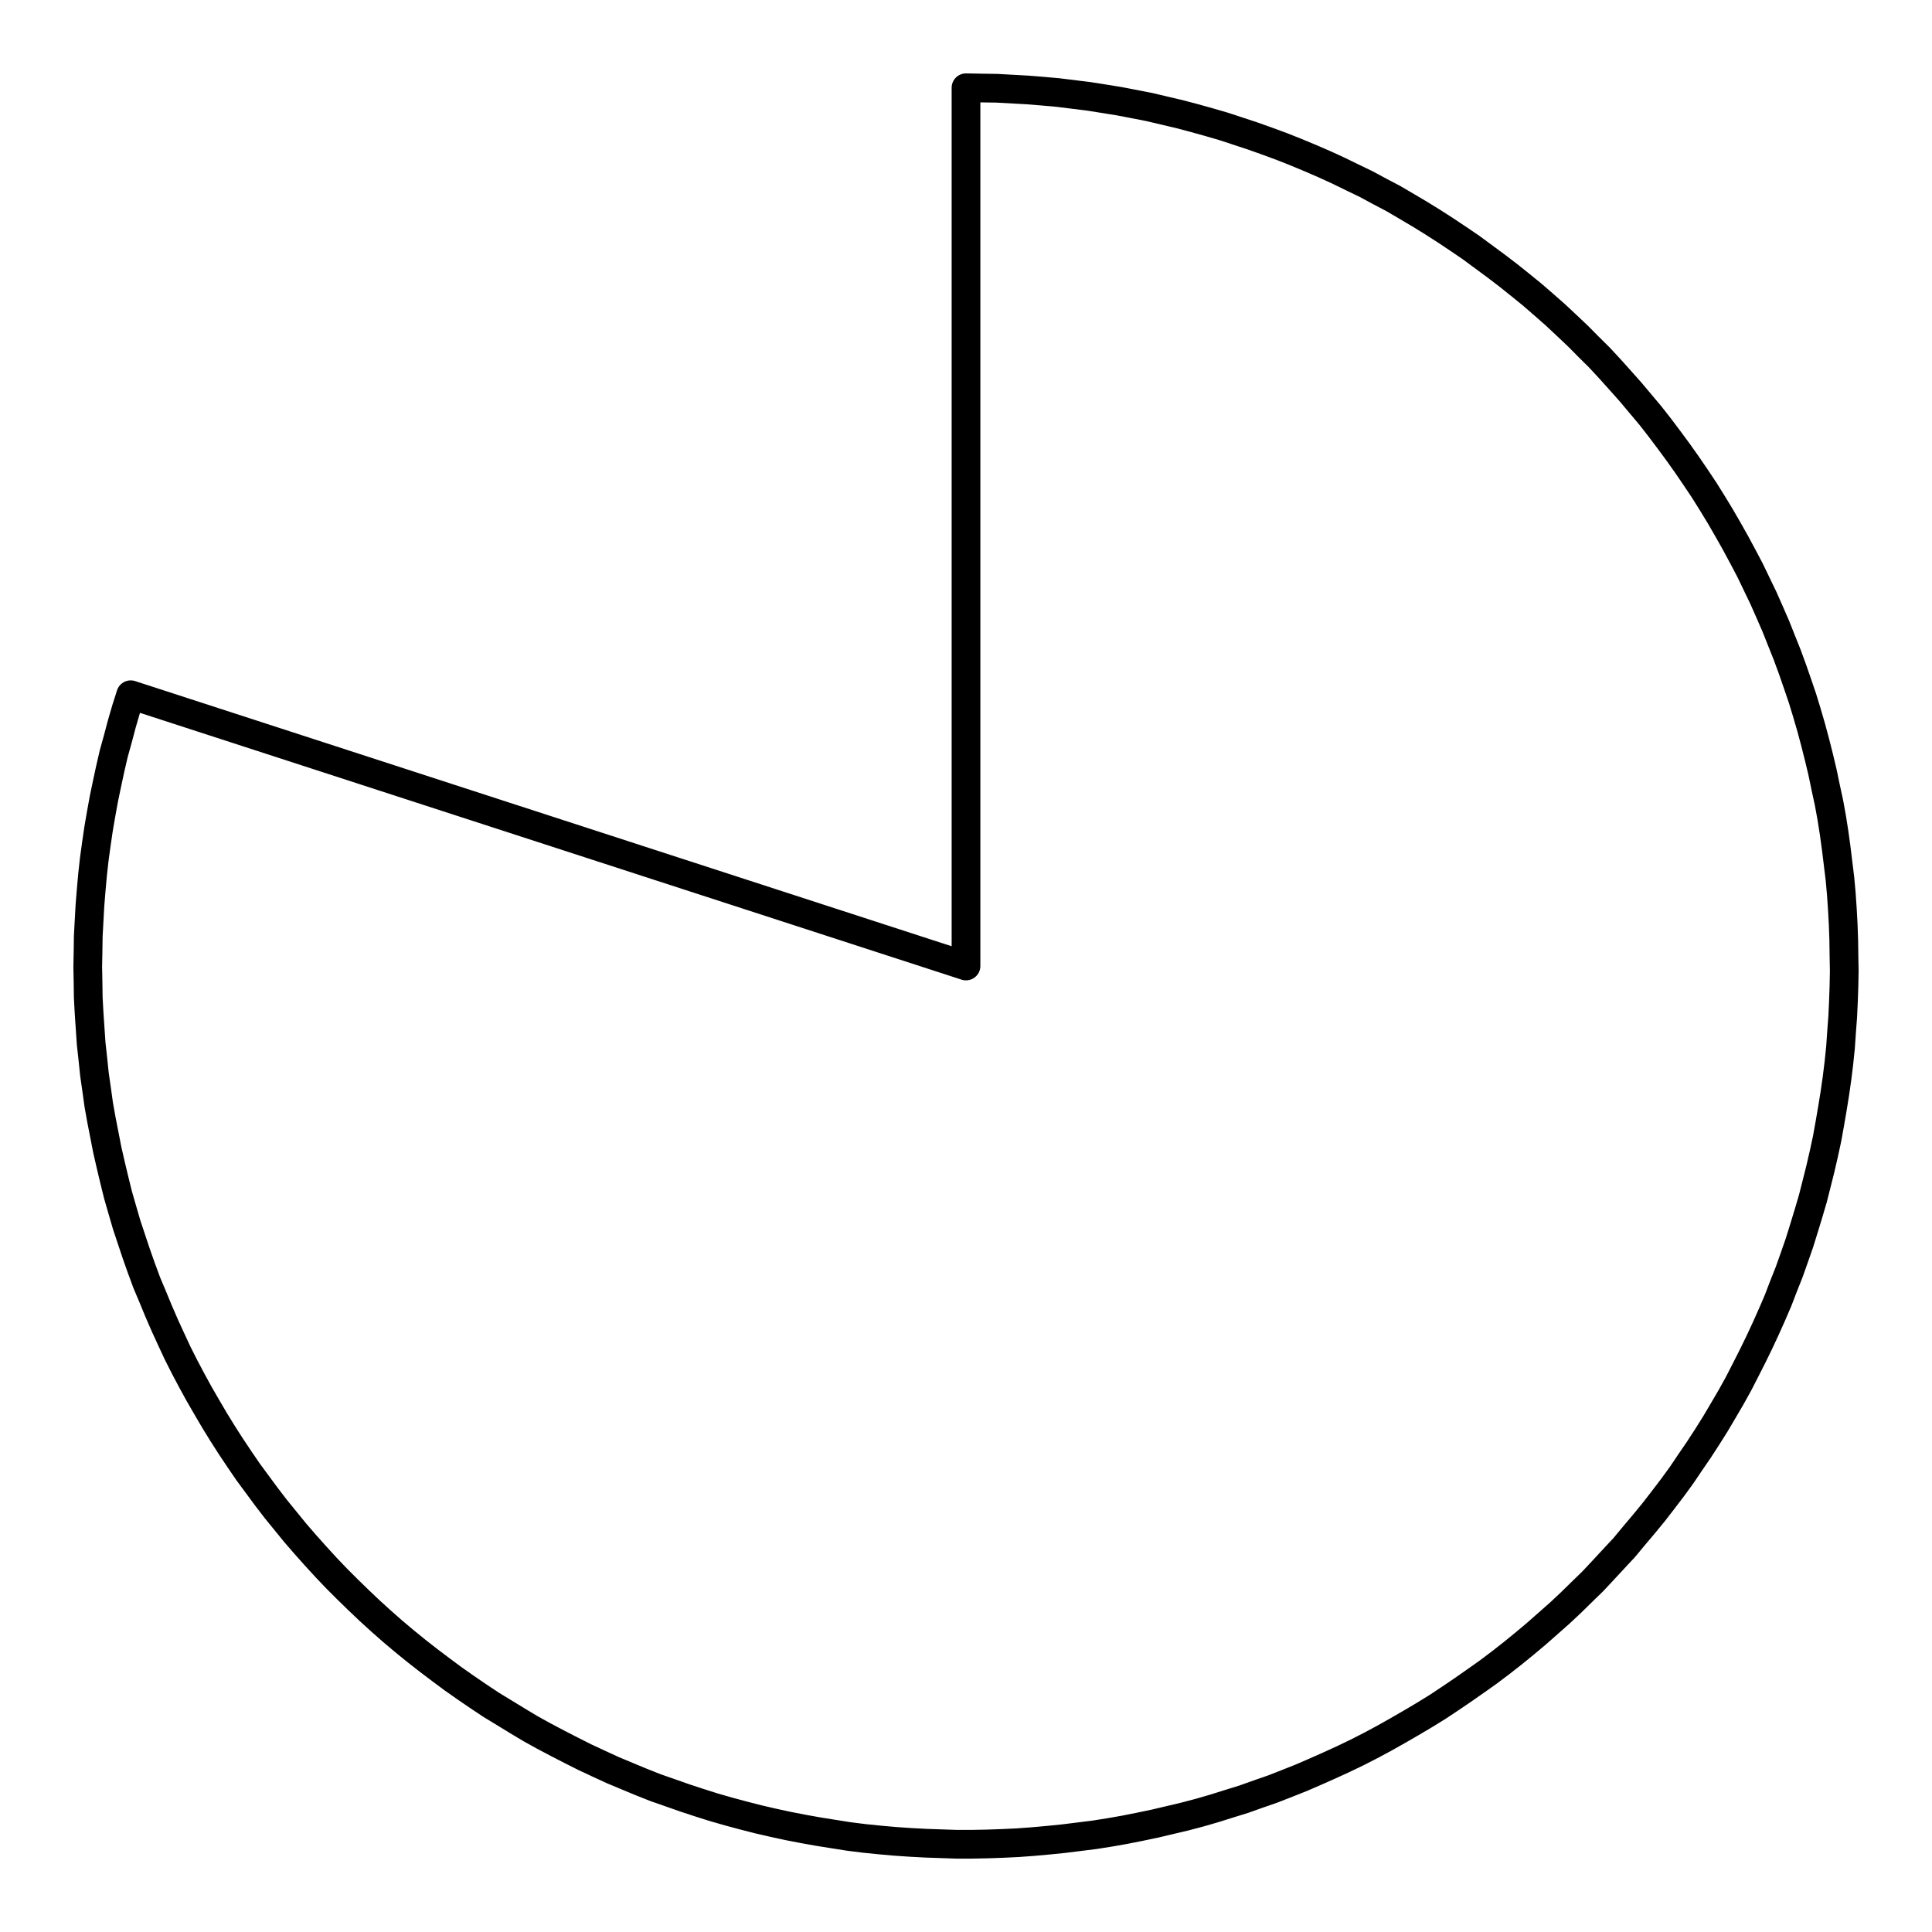 <?xml version="1.0" encoding="UTF-8"?>
<svg xmlns="http://www.w3.org/2000/svg" xmlns:xlink="http://www.w3.org/1999/xlink" width="72pt" height="72pt" viewBox="0 0 72 72" version="1.1">
<g id="surface896">
<path style="fill:none;stroke-width:1.07;stroke-linecap:round;stroke-linejoin:round;stroke:rgb(0%,0%,0%);stroke-opacity:1;stroke-miterlimit:10;" d="M 36 3.27 L 36.57 3.281 L 37.148 3.289 L 38.289 3.352 L 38.859 3.398 L 39.43 3.449 L 40.57 3.59 L 41.141 3.68 L 41.699 3.77 L 42.27 3.879 L 42.828 3.988 L 43.391 4.121 L 43.941 4.25 L 44.5 4.398 L 45.051 4.551 L 45.602 4.711 L 46.148 4.891 L 46.691 5.07 L 47.23 5.262 L 47.77 5.461 L 48.301 5.672 L 48.828 5.891 L 49.359 6.121 L 49.879 6.359 L 50.391 6.609 L 50.91 6.859 L 51.41 7.129 L 51.922 7.398 L 52.422 7.691 L 52.91 7.98 L 53.398 8.281 L 53.879 8.59 L 54.359 8.91 L 54.828 9.23 L 55.75 9.91 L 56.211 10.262 L 56.66 10.621 L 57.102 10.98 L 57.531 11.352 L 57.961 11.73 L 58.379 12.121 L 58.801 12.52 L 59.199 12.922 L 59.609 13.328 L 60 13.75 L 60.379 14.172 L 60.762 14.602 L 61.129 15.039 L 61.5 15.48 L 61.852 15.93 L 62.199 16.391 L 62.539 16.852 L 62.871 17.32 L 63.191 17.789 L 63.512 18.27 L 63.82 18.762 L 64.109 19.238 L 64.398 19.738 L 64.68 20.238 L 64.949 20.738 L 65.219 21.25 L 65.719 22.289 L 65.949 22.809 L 66.18 23.34 L 66.391 23.871 L 66.602 24.398 L 66.801 24.941 L 66.988 25.48 L 67.172 26.02 L 67.34 26.57 L 67.5 27.121 L 67.648 27.672 L 67.789 28.23 L 67.922 28.789 L 68.039 29.352 L 68.16 29.91 L 68.262 30.469 L 68.352 31.039 L 68.43 31.609 L 68.57 32.75 L 68.621 33.32 L 68.66 33.891 L 68.691 34.461 L 68.711 35.031 L 68.719 35.609 L 68.73 36.18 L 68.719 36.75 L 68.699 37.328 L 68.672 37.898 L 68.629 38.469 L 68.59 39.039 L 68.531 39.609 L 68.461 40.18 L 68.379 40.75 L 68.289 41.309 L 68.191 41.879 L 68.09 42.441 L 67.969 43 L 67.84 43.559 L 67.699 44.121 L 67.559 44.672 L 67.398 45.219 L 67.23 45.77 L 67.059 46.32 L 66.871 46.859 L 66.68 47.398 L 66.469 47.93 L 66.262 48.469 L 66.039 48.988 L 65.801 49.52 L 65.559 50.039 L 65.309 50.551 L 65.051 51.059 L 64.789 51.57 L 64.512 52.07 L 64.219 52.57 L 63.93 53.059 L 63.621 53.551 L 63.309 54.031 L 62.988 54.5 L 62.672 54.969 L 62.328 55.441 L 61.98 55.898 L 61.629 56.352 L 61.27 56.789 L 60.898 57.23 L 60.531 57.672 L 60.141 58.09 L 59.75 58.512 L 59.359 58.93 L 58.949 59.328 L 58.539 59.73 L 58.121 60.121 L 57.262 60.879 L 56.82 61.25 L 56.379 61.609 L 55.93 61.961 L 55.469 62.309 L 55 62.641 L 54.531 62.969 L 54.059 63.289 L 53.578 63.609 L 53.09 63.91 L 52.602 64.199 L 52.102 64.488 L 51.602 64.77 L 51.102 65.039 L 50.59 65.301 L 50.07 65.551 L 49.551 65.789 L 49.031 66.02 L 48.5 66.25 L 47.969 66.461 L 47.43 66.672 L 46.891 66.859 L 46.352 67.051 L 45.809 67.219 L 45.262 67.391 L 44.711 67.551 L 44.148 67.699 L 43.602 67.828 L 43.039 67.961 L 42.48 68.078 L 41.91 68.191 L 41.352 68.289 L 40.781 68.379 L 40.219 68.449 L 39.648 68.52 L 39.078 68.578 L 38.512 68.629 L 37.93 68.672 L 37.359 68.699 L 36.789 68.719 L 36.211 68.73 L 35.641 68.73 L 34.5 68.691 L 33.922 68.66 L 33.352 68.621 L 32.781 68.57 L 32.211 68.512 L 31.641 68.441 L 31.078 68.352 L 30.512 68.262 L 29.941 68.16 L 29.379 68.051 L 28.82 67.93 L 28.262 67.801 L 27.711 67.66 L 27.16 67.512 L 26.602 67.352 L 26.059 67.18 L 25.512 67 L 24.969 66.809 L 24.43 66.621 L 23.898 66.41 L 23.371 66.191 L 22.84 65.969 L 22.32 65.73 L 21.801 65.488 L 21.289 65.23 L 20.781 64.969 L 20.27 64.699 L 19.77 64.422 L 19.281 64.129 L 18.789 63.828 L 18.301 63.531 L 17.82 63.211 L 17.352 62.891 L 16.879 62.559 L 16.422 62.219 L 15.961 61.871 L 15.512 61.52 L 15.07 61.16 L 14.629 60.789 L 14.199 60.41 L 13.77 60.02 L 13.359 59.629 L 12.949 59.23 L 12.539 58.82 L 12.148 58.41 L 11.762 57.988 L 11.379 57.559 L 11 57.121 L 10.281 56.238 L 9.93 55.781 L 9.25 54.859 L 8.93 54.391 L 8.609 53.91 L 8.301 53.43 L 8 52.941 L 7.711 52.449 L 7.422 51.949 L 7.148 51.449 L 6.879 50.941 L 6.621 50.43 L 6.379 49.91 L 6.141 49.391 L 5.91 48.859 L 5.691 48.328 L 5.469 47.801 L 5.27 47.262 L 5.078 46.719 L 4.719 45.641 L 4.559 45.09 L 4.398 44.531 L 4.262 43.98 L 4.129 43.422 L 4 42.859 L 3.891 42.301 L 3.781 41.738 L 3.68 41.172 L 3.602 40.609 L 3.52 40.039 L 3.461 39.469 L 3.398 38.898 L 3.359 38.328 L 3.32 37.75 L 3.289 37.18 L 3.281 36.609 L 3.27 36.039 L 3.281 35.461 L 3.289 34.891 L 3.32 34.32 L 3.352 33.738 L 3.398 33.172 L 3.449 32.602 L 3.512 32.031 L 3.59 31.461 L 3.672 30.898 L 3.77 30.328 L 3.871 29.77 L 3.988 29.211 L 4.109 28.648 L 4.238 28.09 L 4.391 27.539 L 4.539 26.98 L 4.699 26.43 L 4.871 25.891 L 36 36 L 36 3.27 "/>
</g>
</svg>
